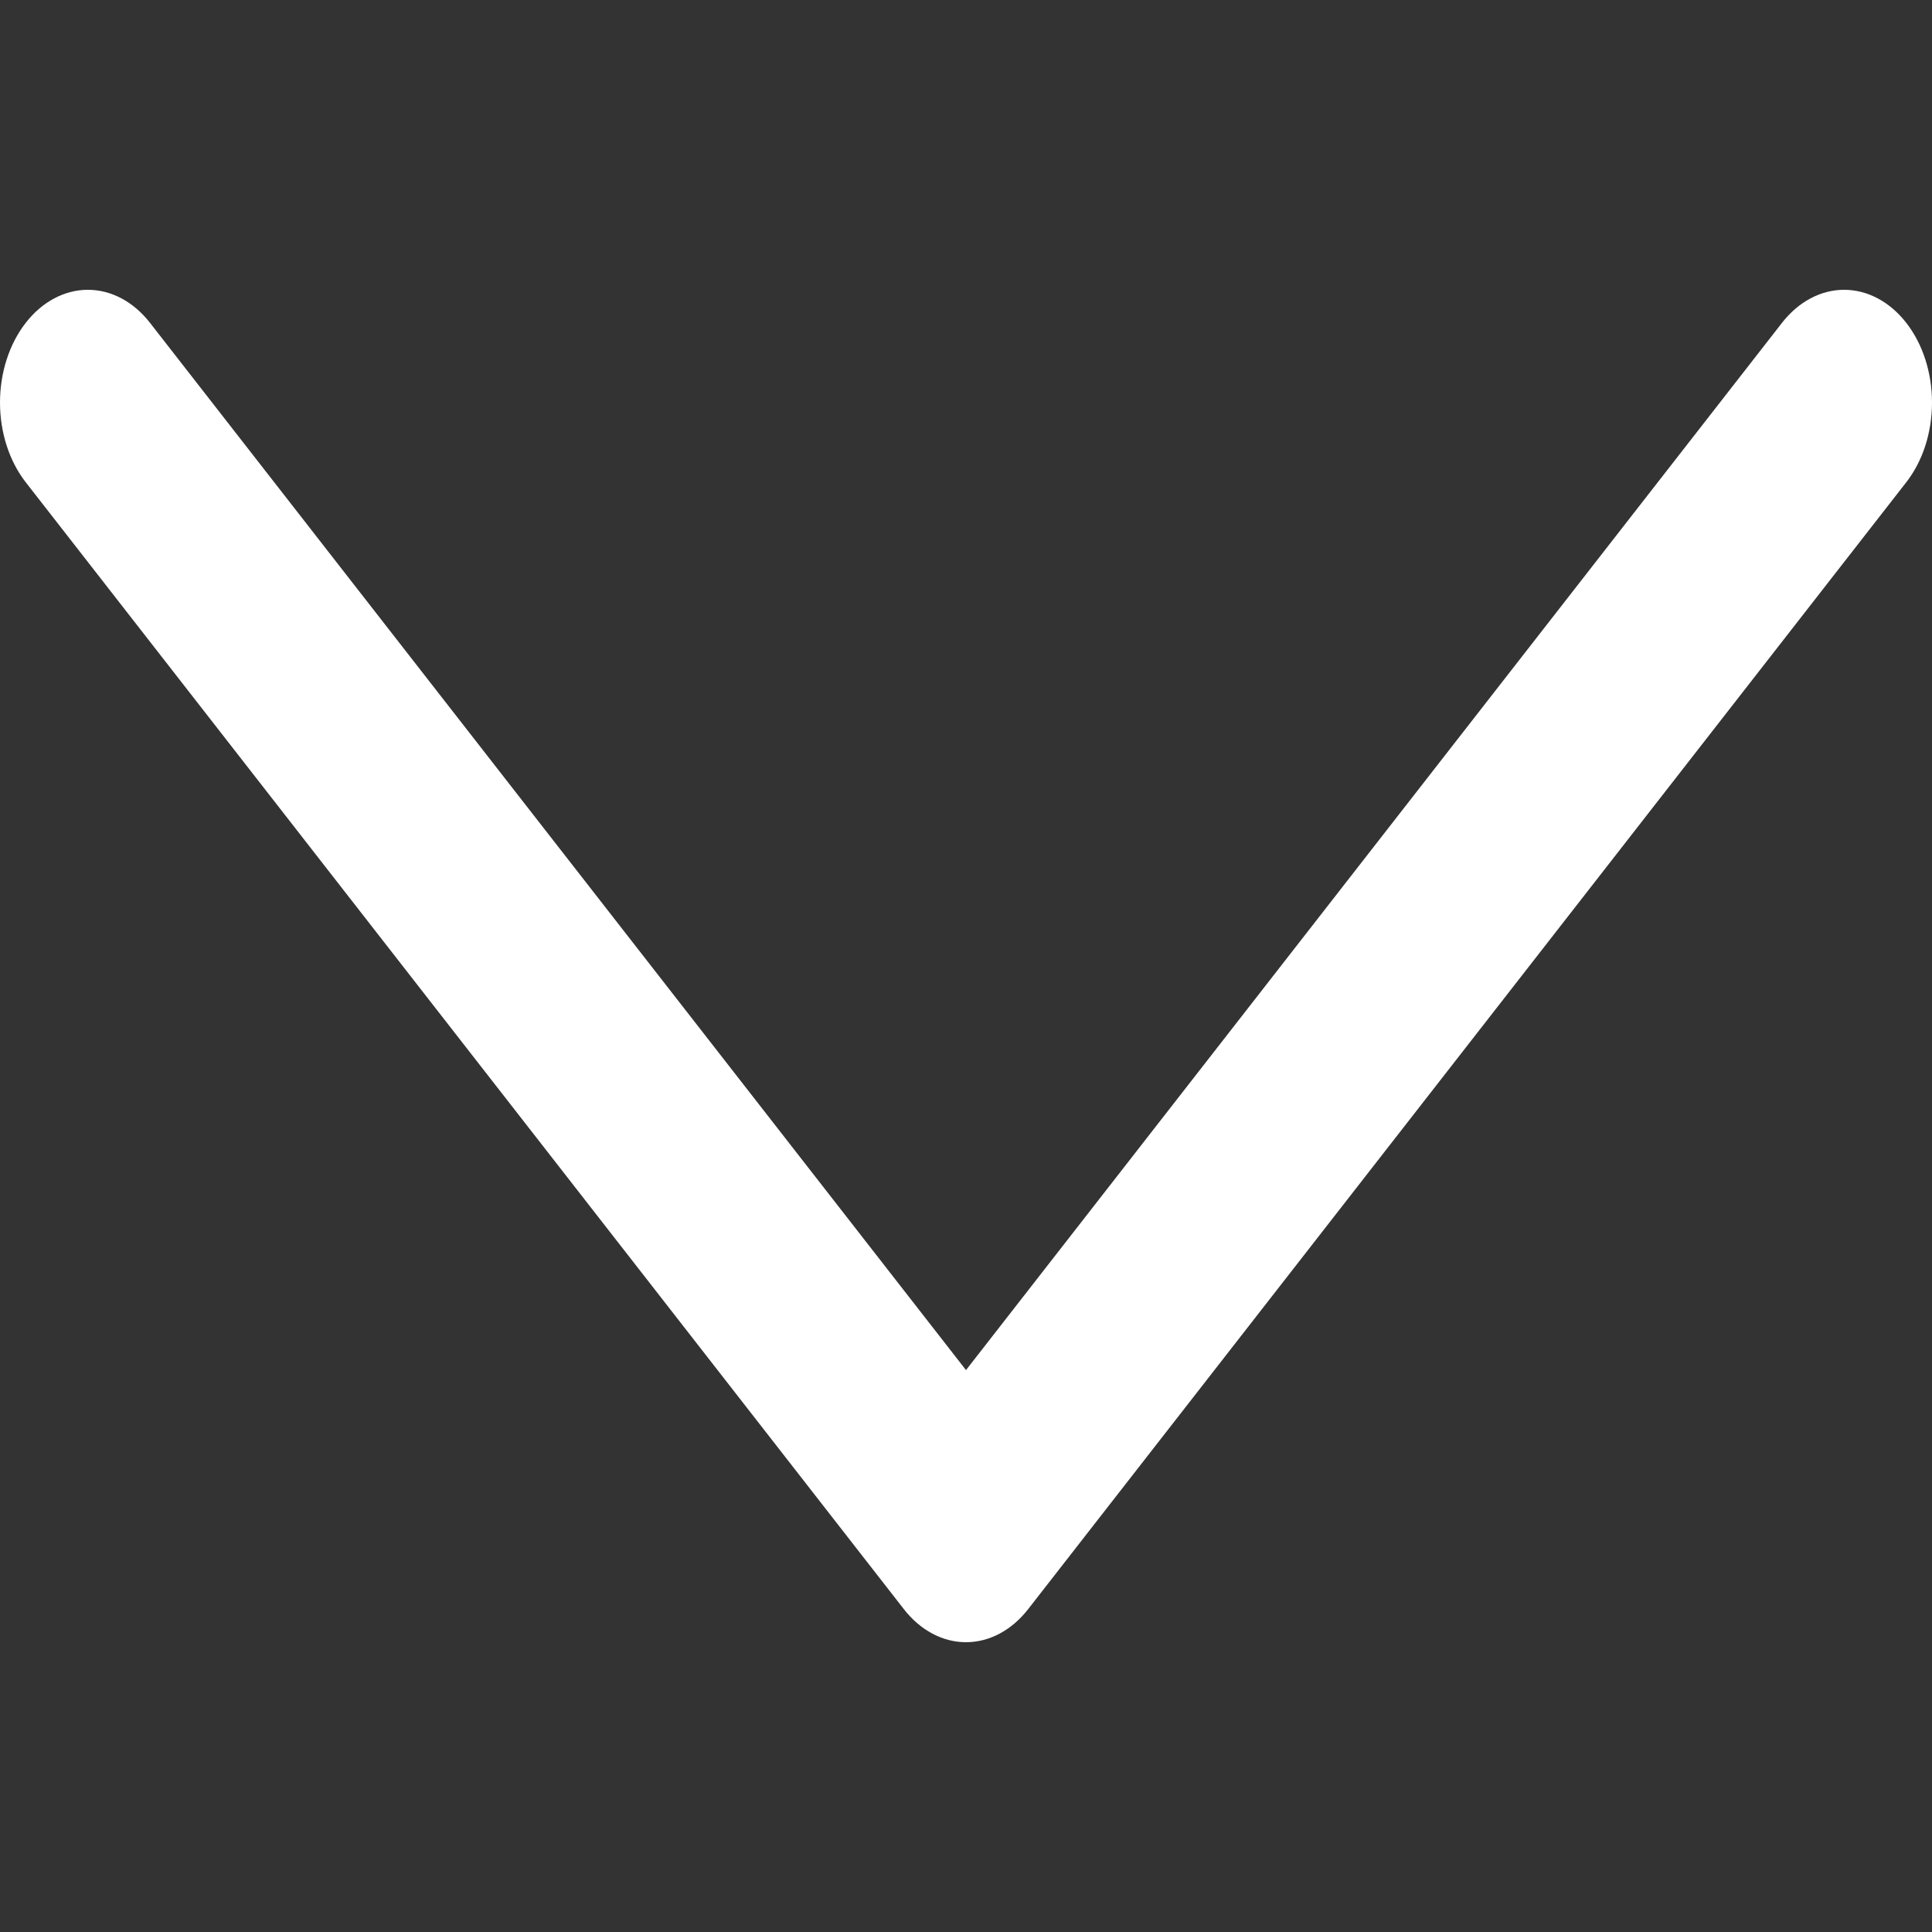 <?xml version="1.0" encoding="UTF-8" standalone="no" ?>
<!DOCTYPE svg PUBLIC "-//W3C//DTD SVG 1.1//EN" "http://www.w3.org/Graphics/SVG/1.1/DTD/svg11.dtd">
<svg xmlns="http://www.w3.org/2000/svg" xmlns:xlink="http://www.w3.org/1999/xlink" version="1.1" width="1080" height="1080" viewBox="0 0 1080 1080" xml:space="preserve">
<rect x="0" y="0" width="1080" height="1080" fill="#333333" stroke="none"/>
<desc>Created with Fabric.js 5.2.4</desc>
<defs>
</defs>
<g transform="matrix(1 0 0 1 540 540)" id="2c0efa03-7e2a-429d-a96e-0823c4560123"  >
<rect style="stroke: none; stroke-width: 1; stroke-dasharray: none; stroke-linecap: butt; stroke-dashoffset: 0; stroke-linejoin: miter; stroke-miterlimit: 4; fill: rgb(255,255,255); fill-rule: nonzero; opacity: 1; visibility: hidden;" vector-effect="non-scaling-stroke"  x="-540" y="-540" rx="0" ry="0" width="1080" height="1080" />
</g>
<g transform="matrix(1 0 0 1 540 540)" id="d469cfcd-bb0e-4912-b16e-0b875370d810"  >
</g>
<g transform="matrix(21.6 0 0 21.6 540 540)"  >
<path style="stroke: none; stroke-width: 1; stroke-dasharray: none; stroke-linecap: butt; stroke-dashoffset: 0; stroke-linejoin: miter; stroke-miterlimit: 4; fill: rgb(255,255,255); fill-rule: nonzero; opacity: 1;"  transform=" translate(-25, -18)" d="M 49.334 5.481 L 26.608 34.645 C 26.397 34.916 26.146 35.131 25.87 35.278 C 25.594 35.425 25.299 35.5 25 35.5 C 24.701 35.5 24.406 35.425 24.13 35.278 C 23.854 35.131 23.603 34.916 23.392 34.645 L 0.666 5.481 C 0.24 4.934 0 4.192 0 3.418 C 0 2.644 0.24 1.902 0.666 1.355 C 1.092 0.807 1.671 0.5 2.274 0.5 C 2.877 0.5 3.455 0.807 3.882 1.355 L 25 28.458 L 46.118 1.355 C 46.329 1.084 46.58 0.869 46.856 0.722 C 47.132 0.575 47.428 0.5 47.726 0.5 C 48.025 0.5 48.32 0.575 48.596 0.722 C 48.872 0.869 49.123 1.084 49.334 1.355 C 49.545 1.626 49.713 1.947 49.827 2.301 C 49.941 2.655 50 3.035 50 3.418 C 50 3.801 49.941 4.181 49.827 4.535 C 49.713 4.889 49.545 5.21 49.334 5.481 Z" stroke-linecap="round" />
</g>
</svg>
